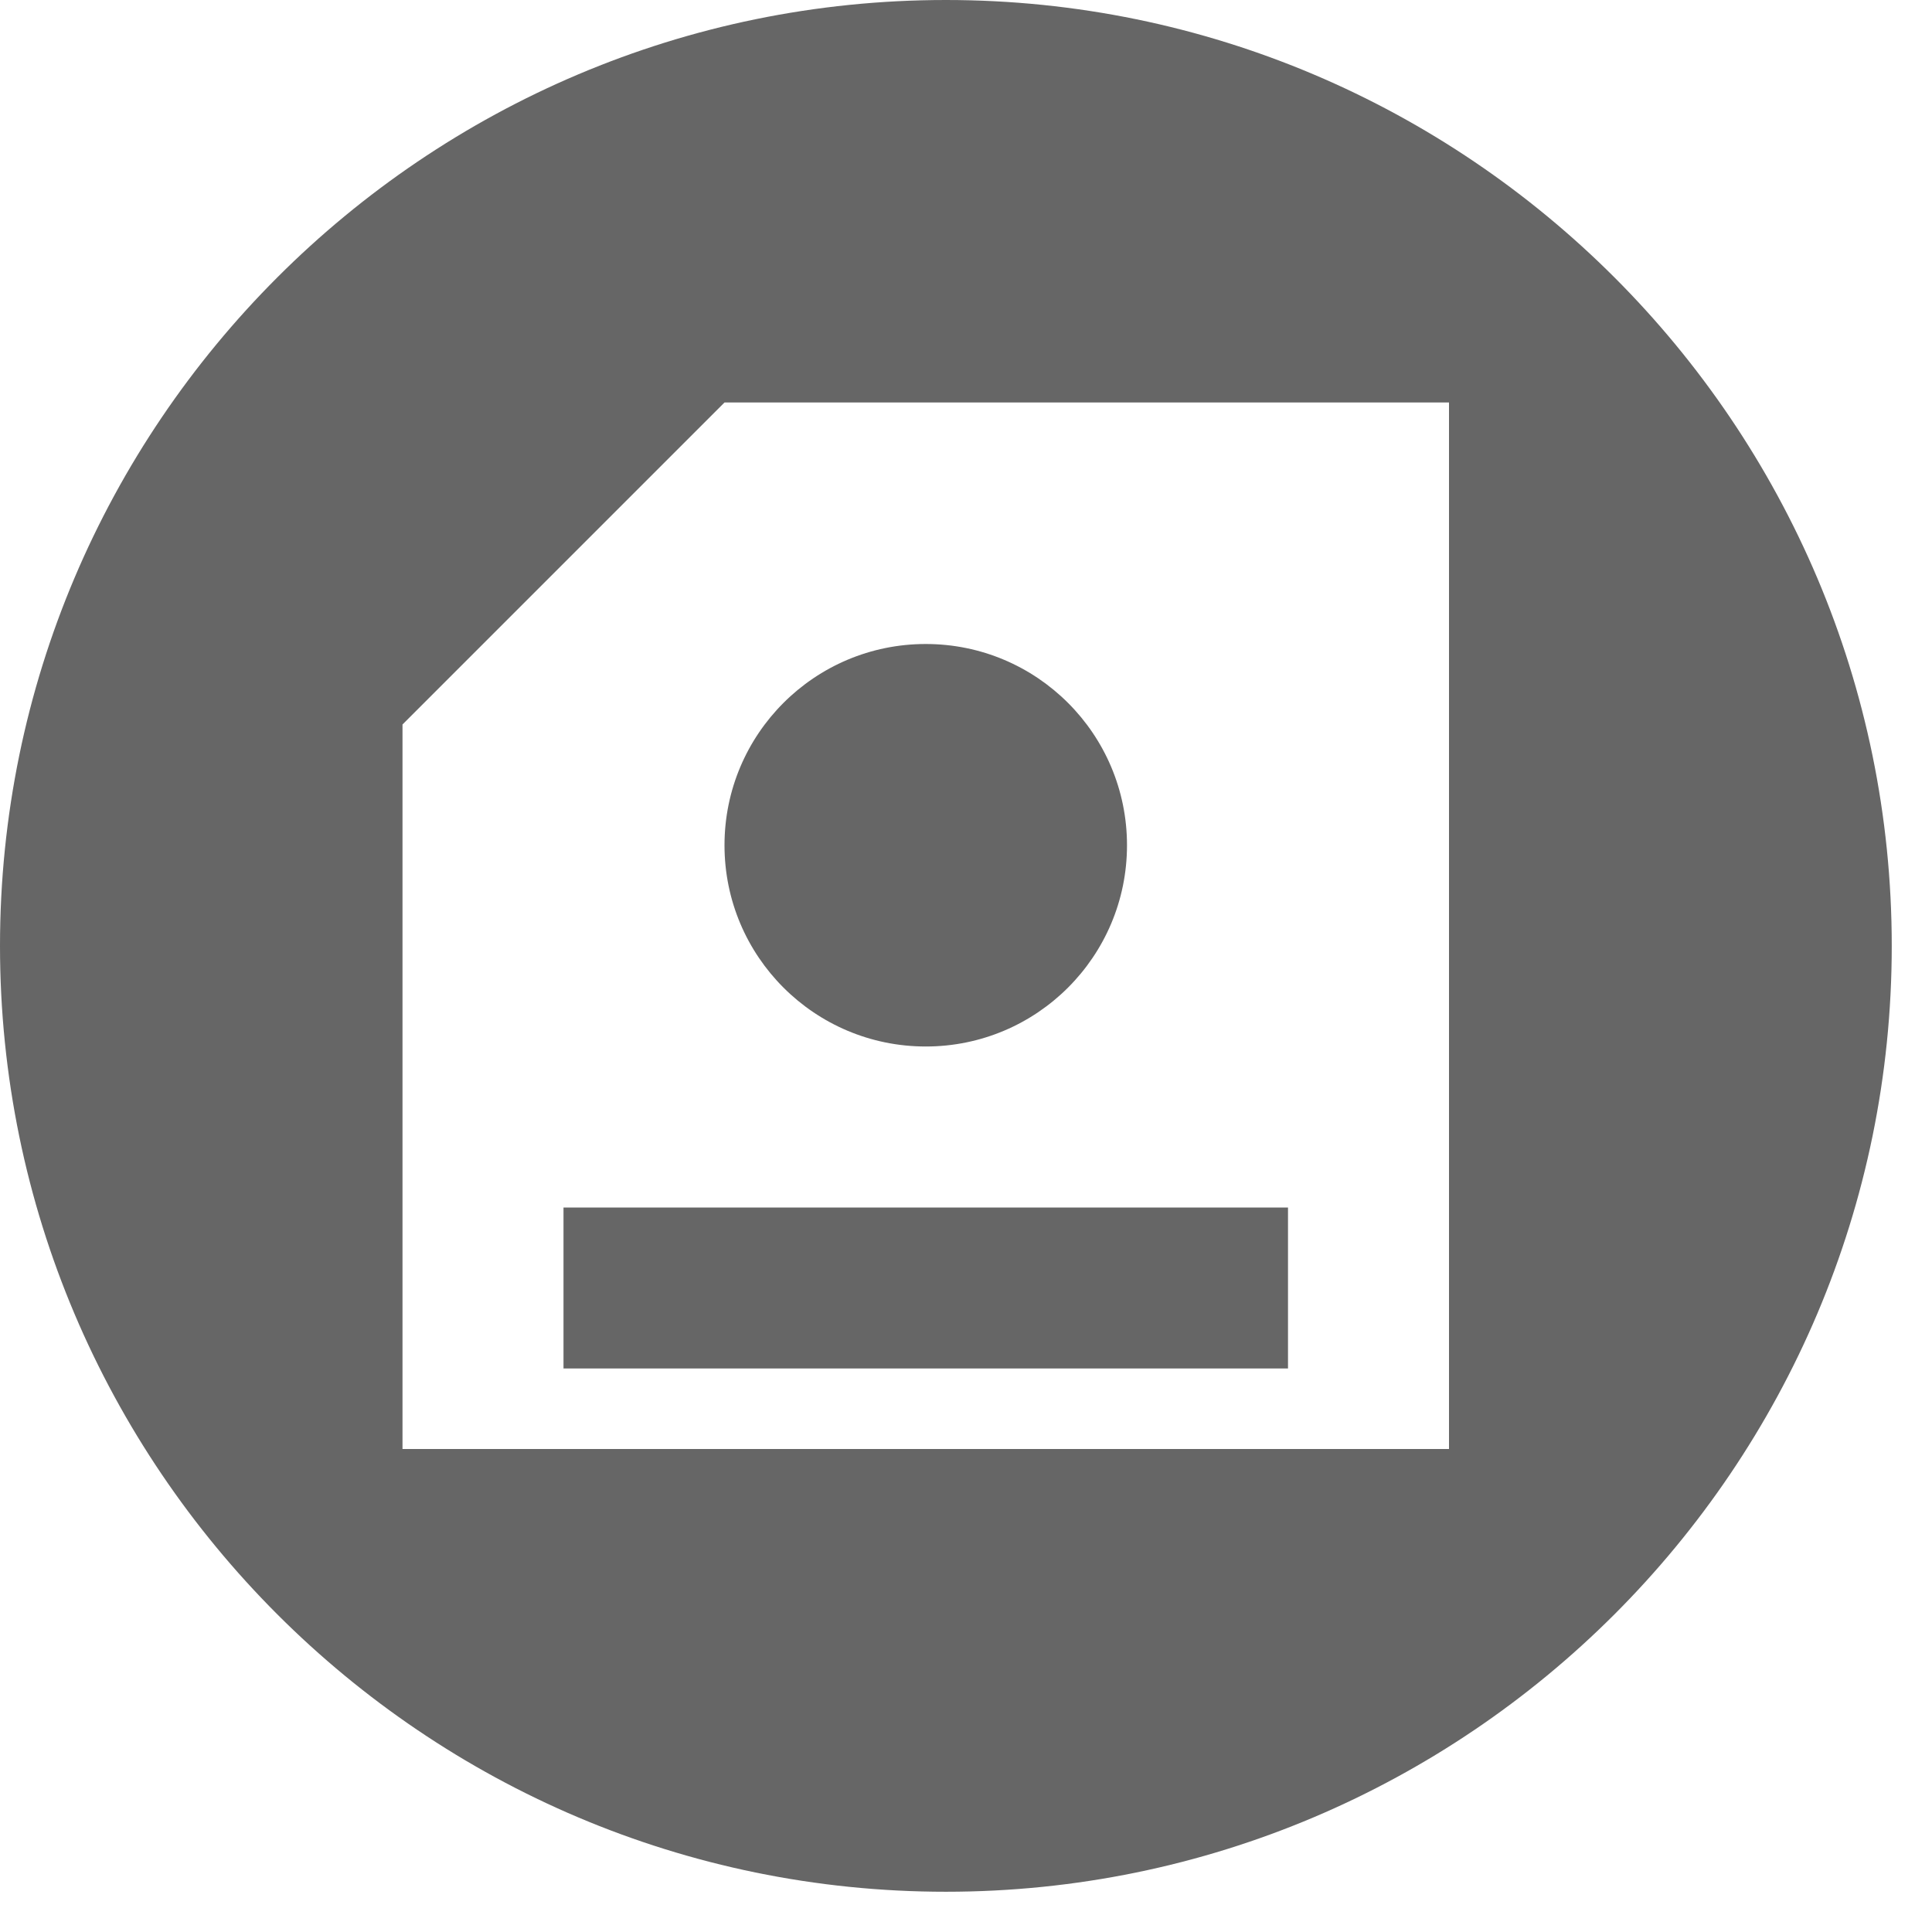 <svg xmlns="http://www.w3.org/2000/svg" width="24" height="24">
    <path fill="#666" fill-rule="evenodd" d="M11.75 23.5C5.271 23.5 0 18.229 0 11.75S5.271 0 11.75 0 23.5 5.271 23.5 11.75 18.229 23.5 11.75 23.5zM18 5H9L5 9v9h13V5zm-2 12H7v-2h9v2zm-4.5-4C10.119 13 9 11.881 9 10.5S10.119 8 11.5 8 14 9.119 14 10.5 12.881 13 11.5 13z"/>
</svg>
